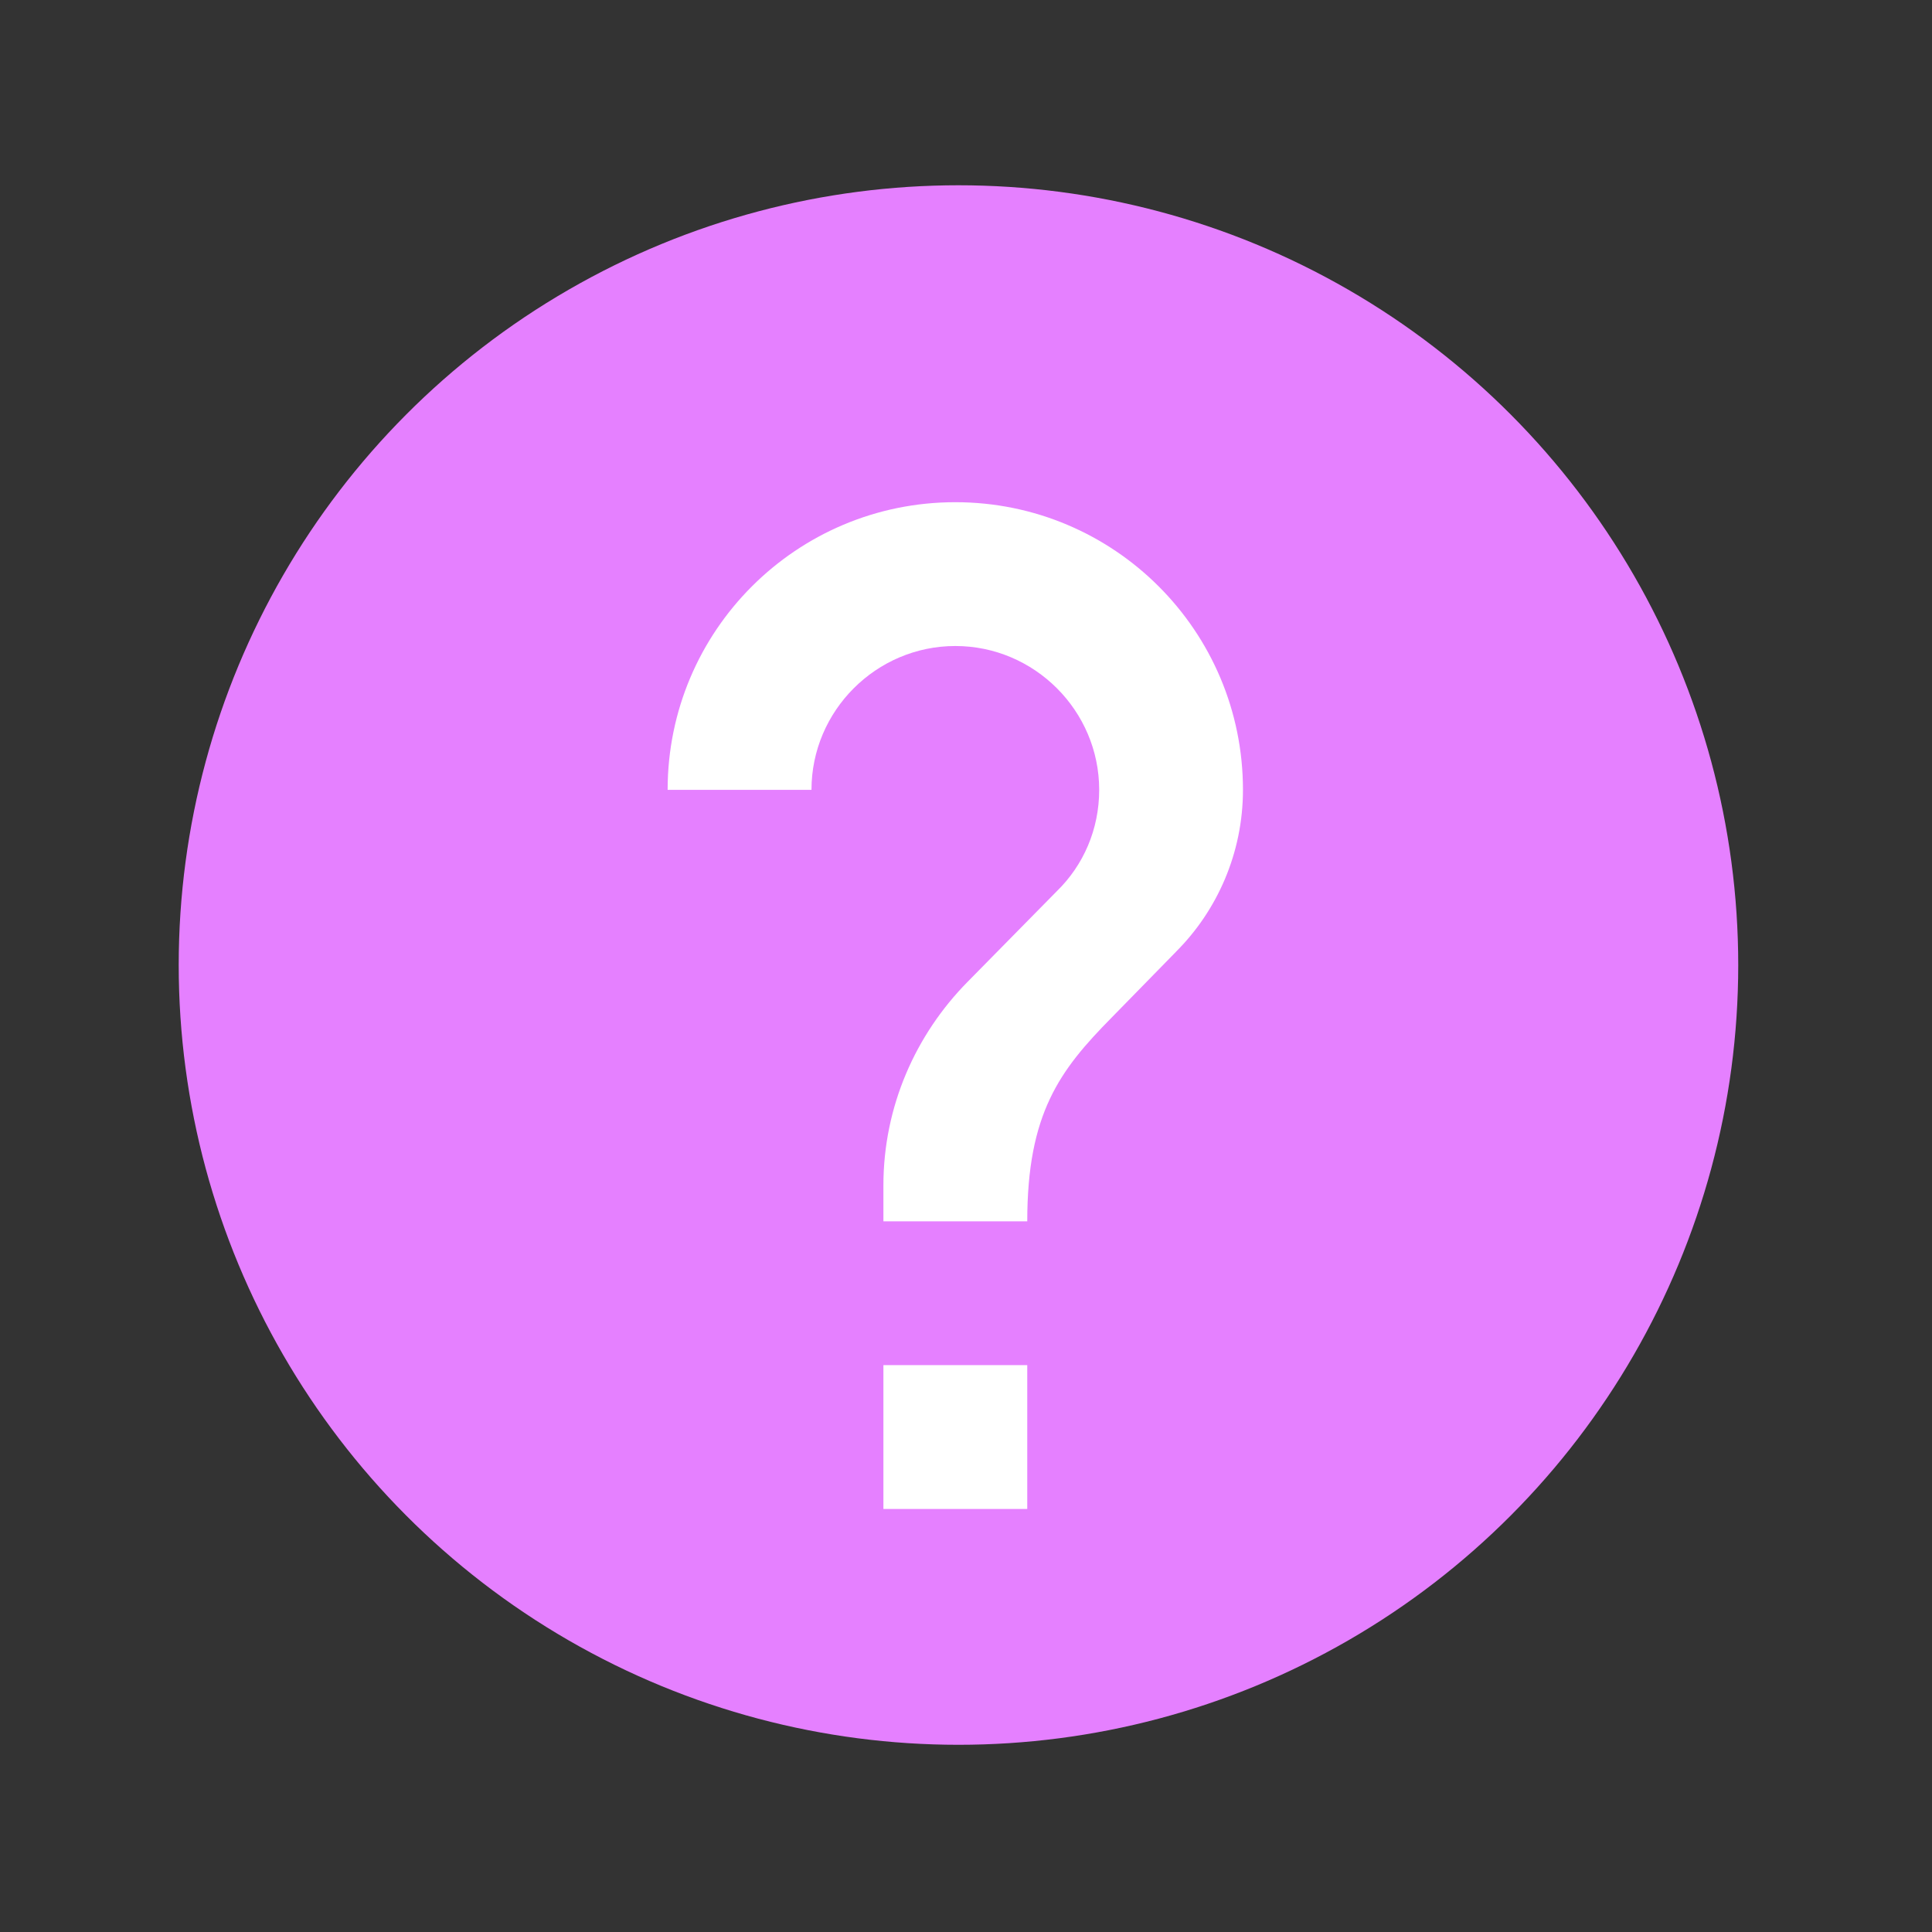 <?xml version="1.0" encoding="UTF-8" standalone="no"?>
<svg
   width="48"
   height="48"
   version="1"
   id="svg6"
   sodipodi:docname="question.svg"
   inkscape:version="1.2.2 (b0a8486541, 2022-12-01)"
   xmlns:inkscape="http://www.inkscape.org/namespaces/inkscape"
   xmlns:sodipodi="http://sodipodi.sourceforge.net/DTD/sodipodi-0.dtd"
   xmlns="http://www.w3.org/2000/svg"
   xmlns:svg="http://www.w3.org/2000/svg">
  <rect width="100%" height="100%" fill="#333333" stroke="none"/>
  <defs
     id="defs10" />
  <sodipodi:namedview
     id="namedview8"
     pagecolor="#ffffff"
     bordercolor="#000000"
     borderopacity="0.25"
     inkscape:showpageshadow="2"
     inkscape:pageopacity="0.0"
     inkscape:pagecheckerboard="0"
     inkscape:deskcolor="#d1d1d1"
     showgrid="false"
     inkscape:zoom="17.729167"
     inkscape:cx="17.710928"
     inkscape:cy="24.056404"
     inkscape:window-width="1920"
     inkscape:window-height="1034"
     inkscape:window-x="0"
     inkscape:window-y="20"
     inkscape:window-maximized="1"
     inkscape:current-layer="svg6" />
  <circle
     style="fill:#e580ff;stroke-width:0.969"
     cx="23.813"
     cy="23.976"
     r="19.373"
     id="circle2" />
  <path
     style="fill:#ffffff;stroke-width:0.893"
     d="m 25.522,37.49 h -3.574 v -3.574 h 3.574 z m 3.699,-13.847 -1.608,1.644 c -1.286,1.304 -2.091,2.376 -2.091,5.057 h -3.574 v -0.893 c 0,-1.965 0.804,-3.752 2.091,-5.057 l 2.216,-2.251 c 0.661,-0.643 1.054,-1.537 1.054,-2.519 0,-1.965 -1.608,-3.574 -3.574,-3.574 -1.965,0 -3.574,1.608 -3.574,3.574 h -3.574 c 0,-3.949 3.198,-7.147 7.147,-7.147 3.949,0 7.147,3.198 7.147,7.147 0,1.572 -0.643,3.002 -1.662,4.02 z"
     id="path4" />
</svg>
